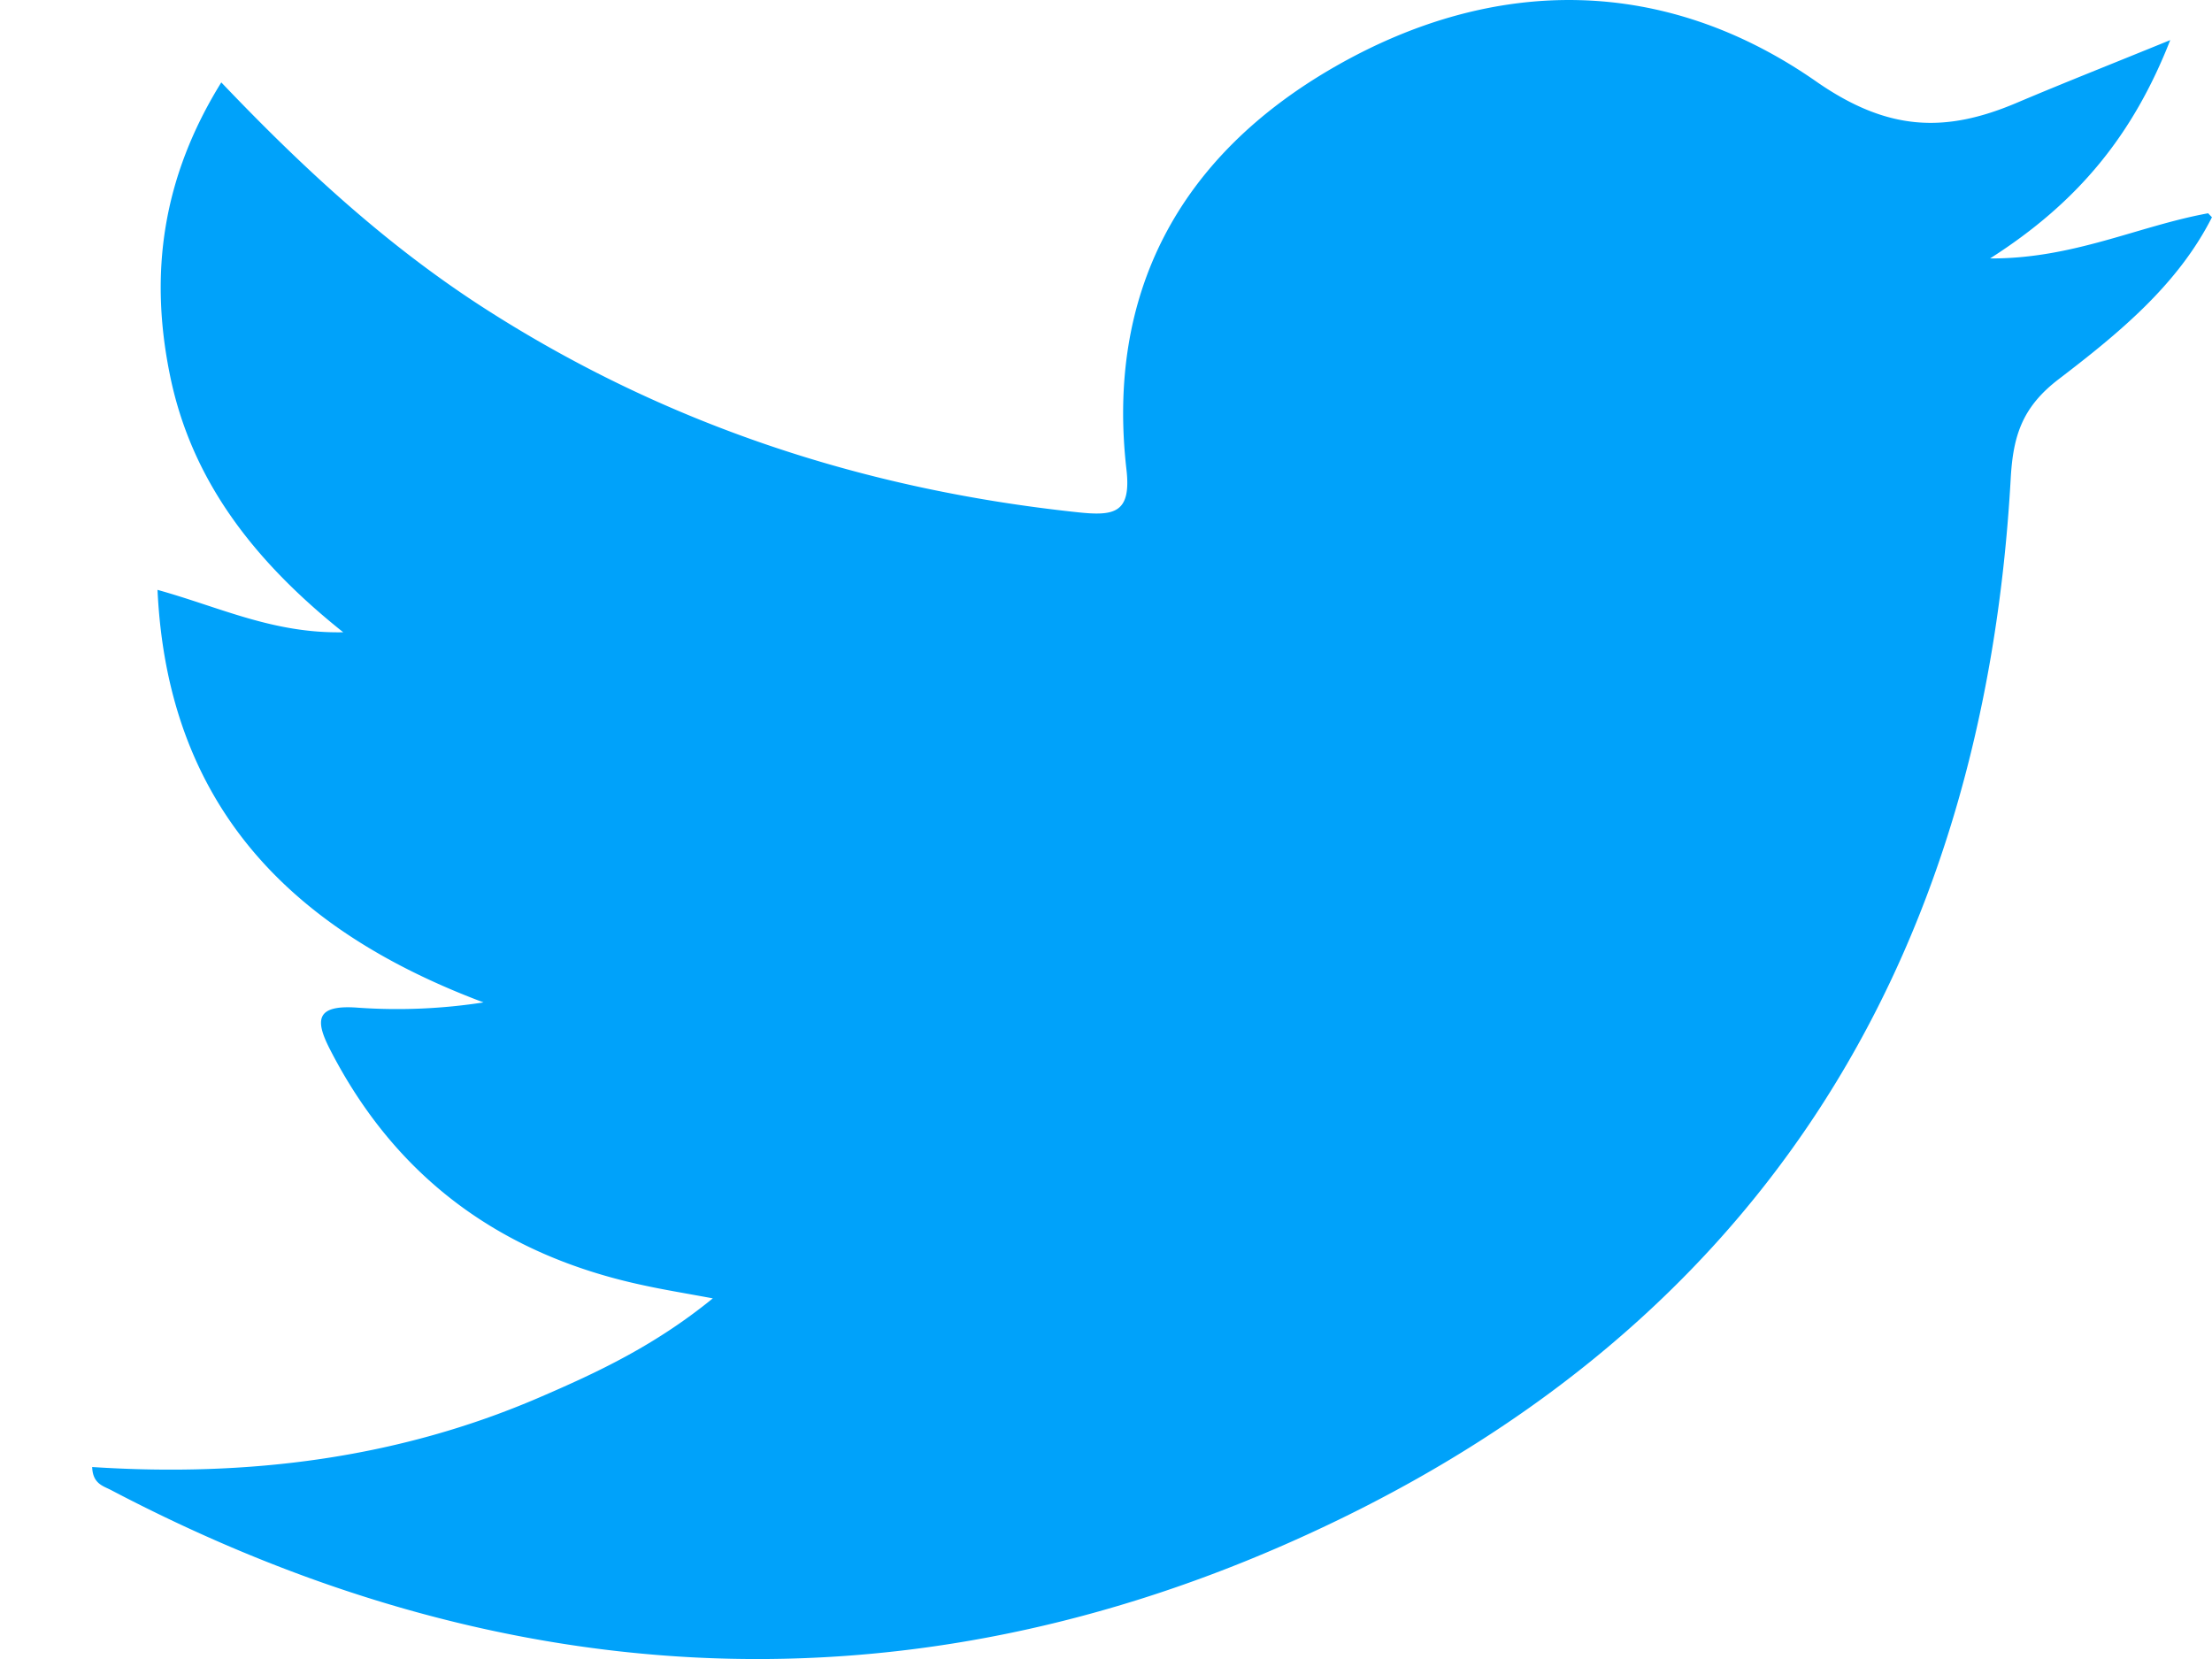 <svg width="24" height="18" xmlns="http://www.w3.org/2000/svg"><path d="M24 2.356c-.372.737-1.015 1.262-1.662 1.757-.4.305-.496.619-.522 1.079-.295 5.258-2.74 9.315-7.881 11.569-4.278 1.875-8.594 1.58-12.734-.596-.084-.043-.195-.068-.201-.248 1.682.11 3.312-.091 4.85-.754.632-.272 1.256-.564 1.884-1.076-.314-.058-.541-.095-.763-.144-1.567-.336-2.69-1.193-3.388-2.552-.168-.325-.161-.495.31-.457a6.1 6.1 0 001.353-.058C3.084 10.065 1.816 8.68 1.709 6.4c.68.189 1.254.475 2.015.46-.983-.784-1.651-1.661-1.88-2.79-.225-1.1-.085-2.14.557-3.176.896.94 1.803 1.775 2.86 2.454 1.944 1.248 4.09 1.96 6.422 2.209.398.043.594.019.539-.462C12.004 3.2 12.776 1.7 14.49.72c1.739-.994 3.578-.976 5.214.163.775.54 1.397.563 2.174.234.505-.214 1.015-.415 1.669-.682-.401 1.022-.992 1.755-1.955 2.369.9.005 1.609-.352 2.366-.49l.04.042z" fill="#00A2FA" fill-rule="evenodd"/></svg>